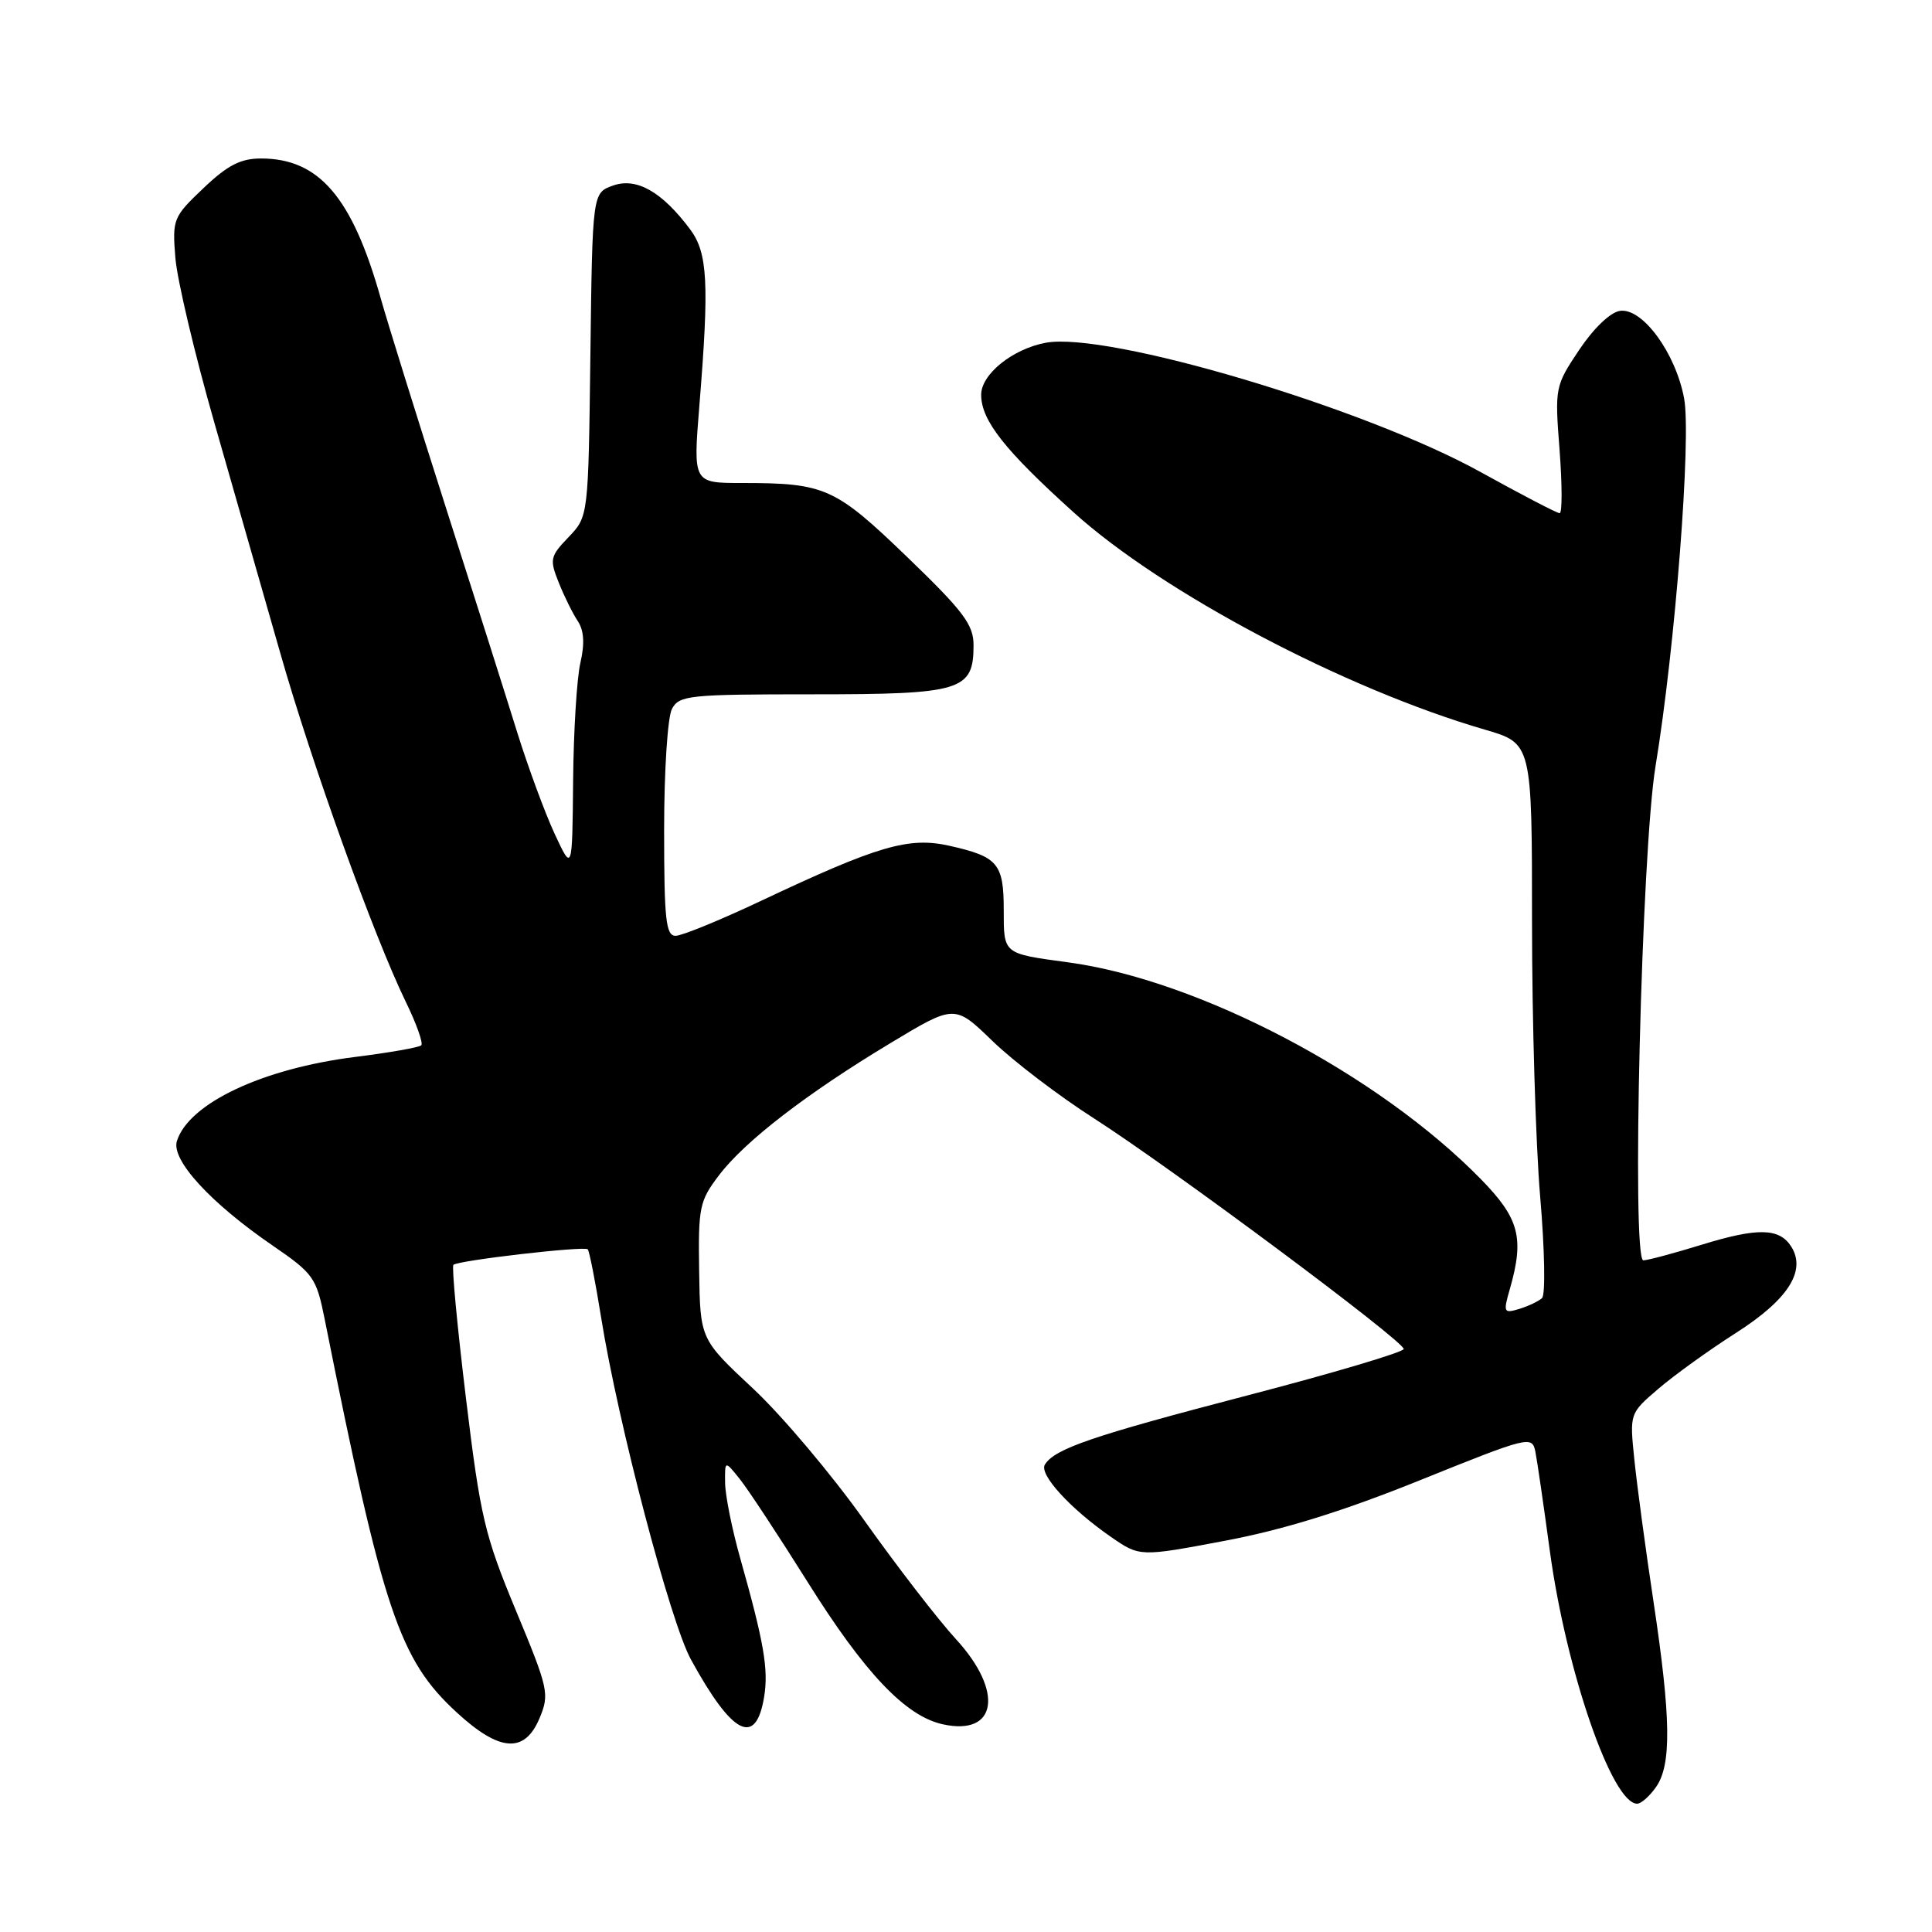 <?xml version="1.0" encoding="UTF-8" standalone="no"?>
<!DOCTYPE svg PUBLIC "-//W3C//DTD SVG 1.1//EN" "http://www.w3.org/Graphics/SVG/1.1/DTD/svg11.dtd" >
<svg xmlns="http://www.w3.org/2000/svg" xmlns:xlink="http://www.w3.org/1999/xlink" version="1.1" viewBox="0 0 256 256">
 <g >
 <path fill="currentColor"
d=" M 219.44 236.78 C 221.50 233.84 221.42 227.63 219.09 212.18 C 218.04 205.21 216.90 196.75 216.56 193.40 C 215.93 187.29 215.93 187.29 219.72 184.04 C 221.80 182.25 226.42 178.92 229.99 176.64 C 236.91 172.23 239.37 168.41 237.36 165.20 C 235.79 162.70 232.92 162.64 225.46 164.94 C 221.79 166.07 218.32 167.00 217.75 167.00 C 216.17 167.00 217.51 112.72 219.37 101.50 C 221.97 85.71 224.13 57.95 223.15 52.77 C 222.02 46.75 217.63 40.77 214.66 41.19 C 213.38 41.37 211.17 43.49 209.25 46.36 C 206.05 51.15 206.01 51.34 206.65 59.61 C 207.00 64.22 207.01 68.00 206.66 68.00 C 206.31 68.00 201.63 65.56 196.26 62.59 C 180.88 54.05 146.71 43.89 138.55 45.42 C 134.15 46.25 130.00 49.60 130.01 52.32 C 130.02 55.71 133.11 59.63 142.26 67.89 C 154.06 78.54 178.14 91.26 196.75 96.68 C 203.00 98.50 203.00 98.50 203.00 122.20 C 203.00 135.23 203.49 151.59 204.08 158.56 C 204.68 165.53 204.79 171.58 204.33 172.00 C 203.87 172.43 202.51 173.07 201.31 173.44 C 199.24 174.06 199.17 173.91 200.06 170.81 C 202.00 164.04 201.32 161.46 196.25 156.27 C 182.65 142.36 158.86 129.85 141.50 127.51 C 132.87 126.34 133.00 126.45 133.00 120.56 C 133.00 114.42 132.22 113.51 125.81 112.07 C 120.40 110.86 116.36 112.04 100.77 119.40 C 95.41 121.93 90.35 124.00 89.52 124.00 C 88.23 124.00 88.00 121.84 88.00 109.93 C 88.00 102.15 88.46 95.00 89.04 93.93 C 90.00 92.13 91.29 92.00 107.71 92.00 C 127.43 92.00 129.00 91.52 129.00 85.49 C 129.00 82.77 127.67 81.00 120.21 73.81 C 110.64 64.59 109.33 64.00 98.29 64.00 C 91.84 64.00 91.84 64.00 92.67 53.75 C 93.99 37.49 93.78 33.52 91.44 30.38 C 87.72 25.41 84.36 23.49 81.25 24.58 C 78.50 25.55 78.50 25.55 78.23 46.99 C 77.96 68.43 77.96 68.43 75.34 71.17 C 72.89 73.72 72.80 74.12 74.04 77.20 C 74.76 79.02 75.90 81.31 76.56 82.30 C 77.38 83.54 77.49 85.28 76.91 87.80 C 76.43 89.84 76.00 96.90 75.94 103.50 C 75.83 115.50 75.83 115.50 73.50 110.50 C 72.22 107.75 69.98 101.67 68.52 97.00 C 67.07 92.33 62.79 78.83 59.00 67.00 C 55.22 55.17 51.37 42.80 50.44 39.50 C 46.67 26.13 42.27 21.00 34.59 21.00 C 31.88 21.00 30.15 21.89 26.95 24.94 C 22.94 28.75 22.82 29.04 23.24 34.19 C 23.48 37.11 25.80 46.92 28.40 56.00 C 31.00 65.08 34.92 78.77 37.11 86.44 C 41.33 101.25 49.53 124.03 53.77 132.75 C 55.18 135.64 56.10 138.23 55.82 138.51 C 55.54 138.79 51.61 139.48 47.07 140.05 C 34.78 141.59 25.03 146.19 23.44 151.19 C 22.65 153.69 27.90 159.41 36.18 165.08 C 41.54 168.76 41.92 169.30 43.01 174.74 C 50.76 213.52 52.90 219.89 60.50 226.89 C 66.20 232.15 69.53 232.38 71.50 227.65 C 72.83 224.47 72.68 223.79 68.36 213.40 C 64.22 203.43 63.65 201.03 61.74 185.26 C 60.59 175.77 59.84 167.83 60.08 167.60 C 60.69 167.01 77.41 165.08 77.88 165.54 C 78.09 165.76 78.89 169.82 79.65 174.56 C 81.87 188.46 88.81 214.89 91.55 219.89 C 97.06 229.95 100.17 231.52 101.26 224.79 C 101.84 221.18 101.23 217.62 98.09 206.50 C 97.00 202.65 96.10 198.15 96.08 196.50 C 96.04 193.50 96.04 193.50 98.04 196.00 C 99.14 197.38 103.18 203.51 107.01 209.62 C 114.57 221.69 119.99 227.40 124.93 228.48 C 132.12 230.06 133.04 224.14 126.68 217.21 C 124.30 214.62 118.85 207.55 114.55 201.50 C 110.26 195.45 103.61 187.56 99.77 183.98 C 92.78 177.45 92.78 177.45 92.64 168.41 C 92.51 159.97 92.68 159.13 95.27 155.73 C 98.70 151.21 106.90 144.89 118.00 138.21 C 126.50 133.09 126.50 133.09 131.50 137.93 C 134.25 140.60 140.32 145.23 145.00 148.22 C 155.22 154.77 186.00 177.68 186.00 178.75 C 185.99 179.16 176.66 181.94 165.25 184.91 C 144.71 190.27 139.76 191.96 138.45 194.07 C 137.66 195.36 141.80 199.90 147.18 203.63 C 151.02 206.29 151.02 206.29 162.26 204.17 C 170.08 202.70 177.99 200.24 188.25 196.10 C 202.53 190.34 203.01 190.22 203.44 192.33 C 203.68 193.52 204.54 199.45 205.36 205.50 C 207.52 221.38 213.60 239.00 216.93 239.00 C 217.46 239.00 218.59 238.00 219.44 236.78 Z "/>
</g>
</svg>
